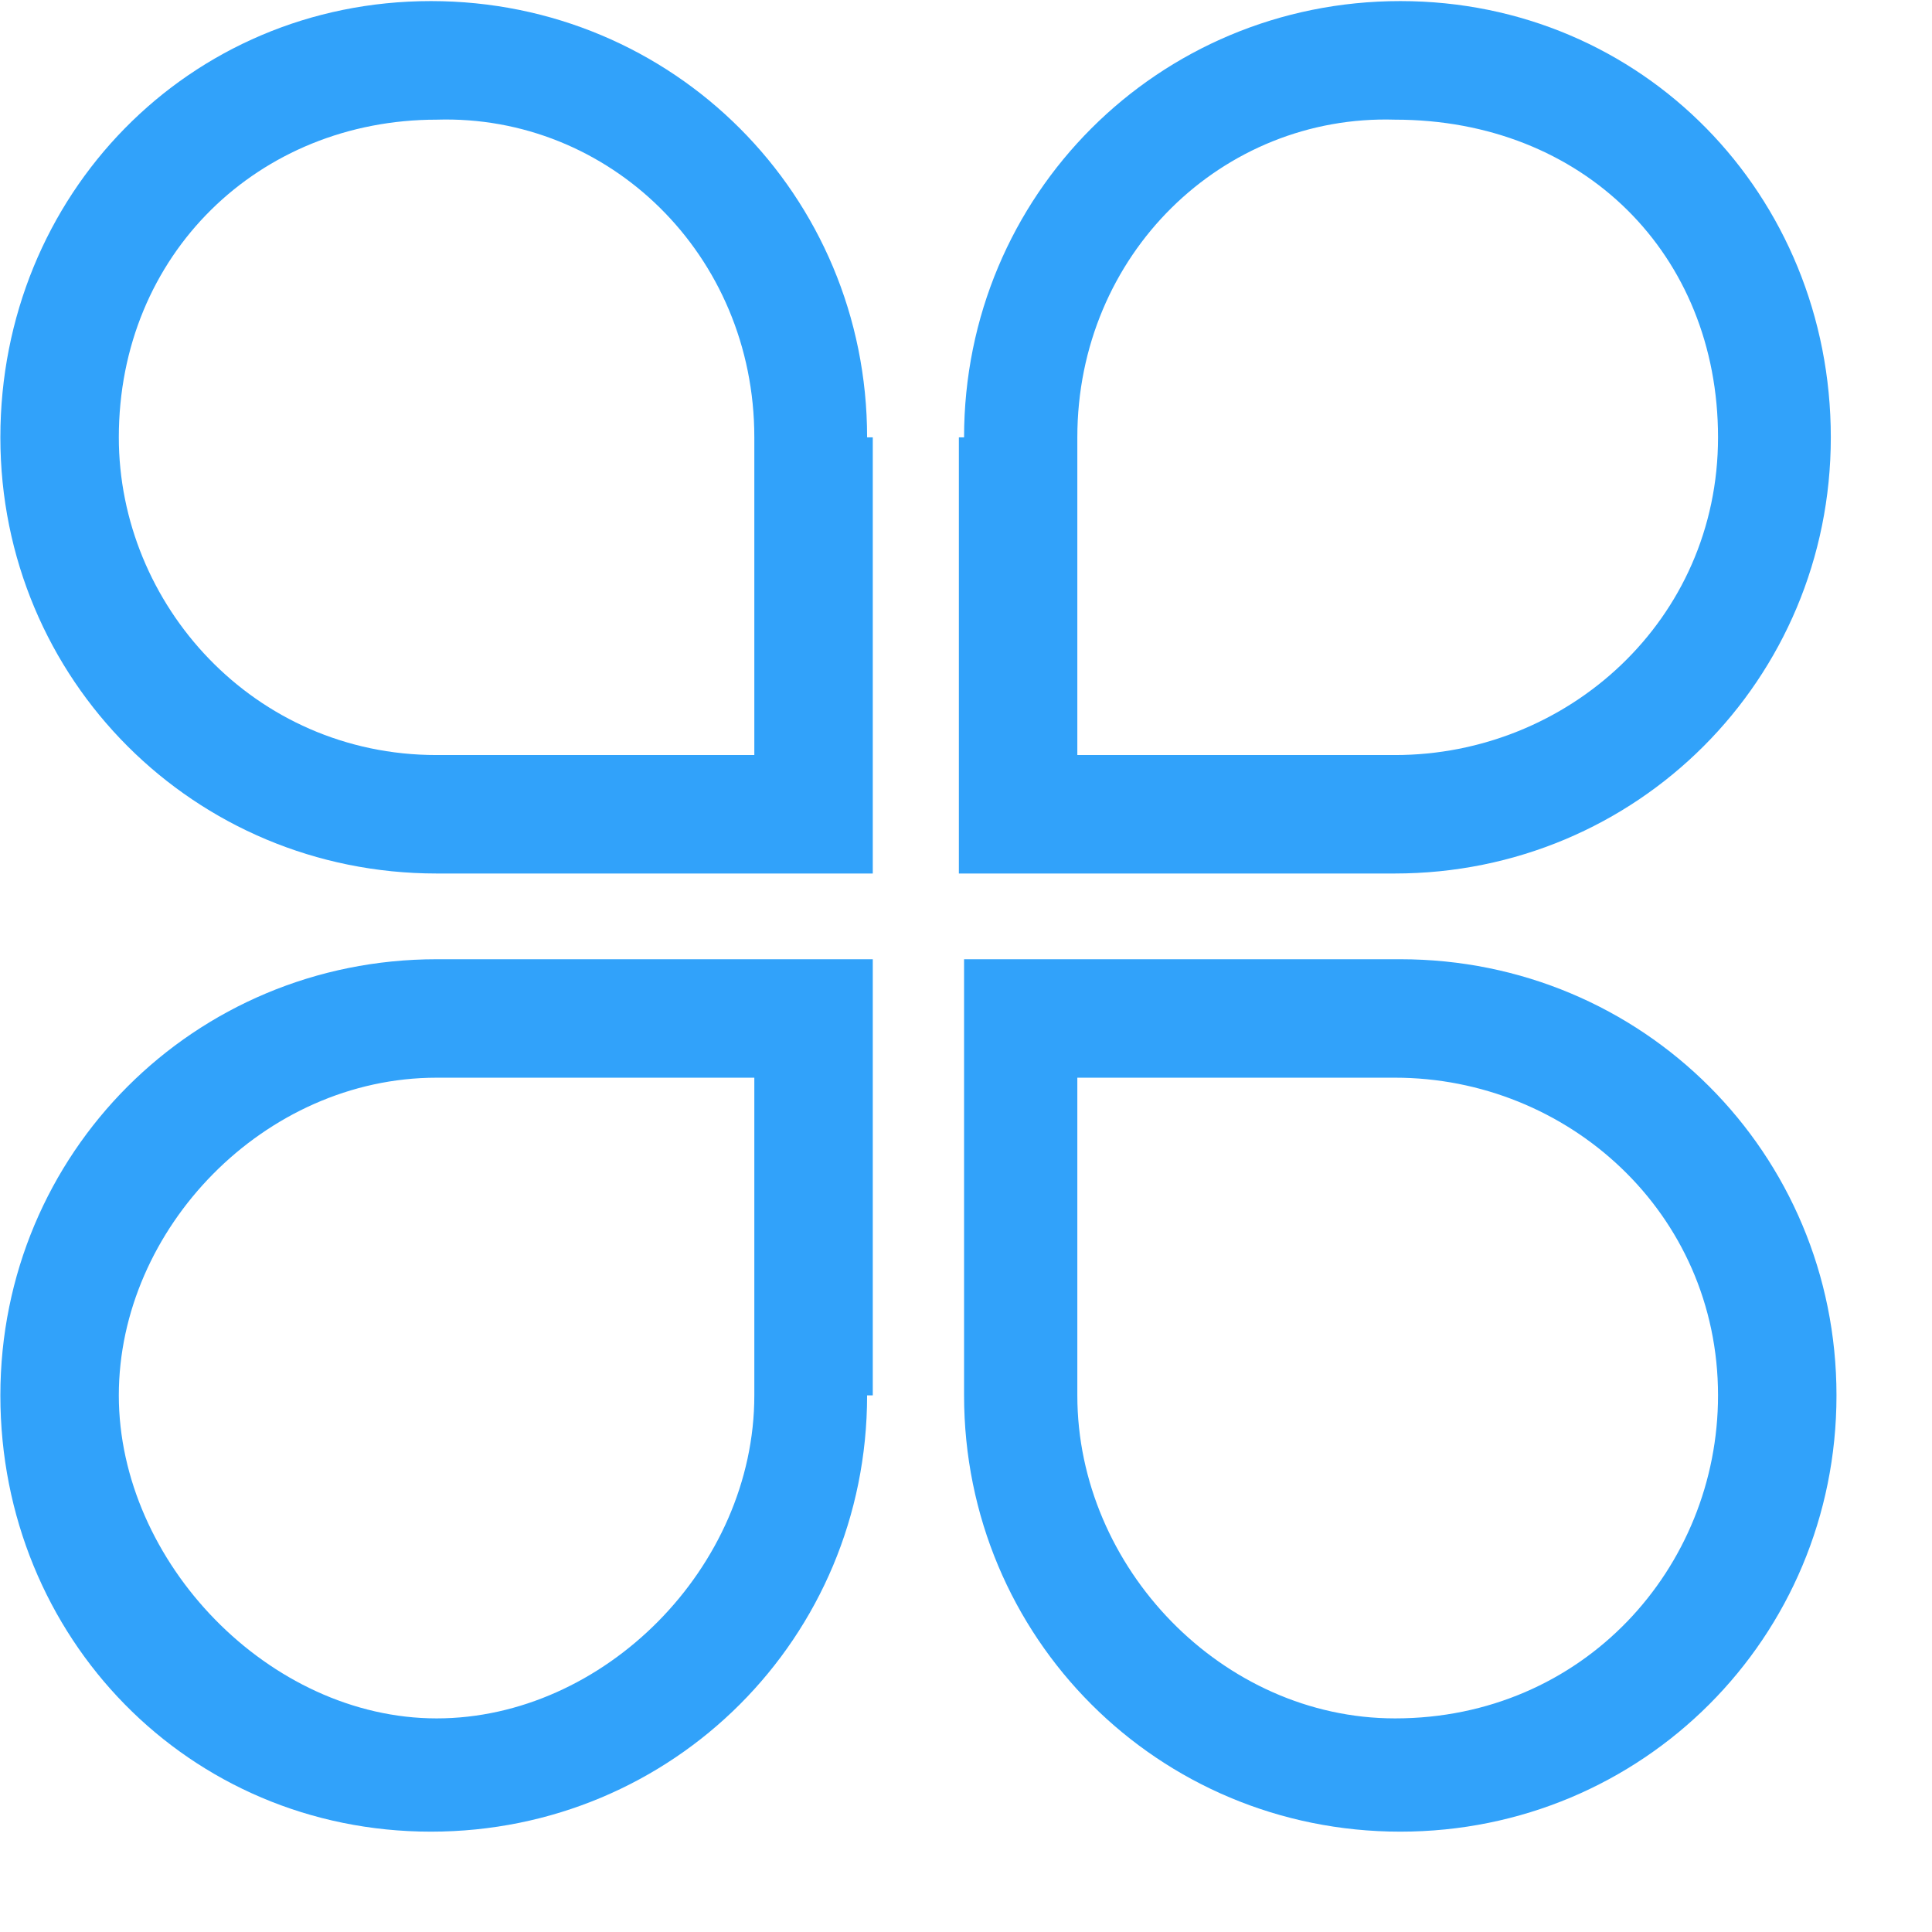 <?xml version="1.0" encoding="UTF-8"?>
<svg width="16px" height="16px" viewBox="0 0 16 16" version="1.1" xmlns="http://www.w3.org/2000/svg" xmlns:xlink="http://www.w3.org/1999/xlink">
    <!-- Generator: Sketch 62 (91390) - https://sketch.com -->
    <title>类型管理 </title>
    <desc>Created with Sketch.</desc>
    <g id="页面-1" stroke="none" stroke-width="1" fill="none" fill-rule="evenodd">
        <g id="图标" transform="translate(-721, -516)" fill="#31A2FA">
            <g id="类型管理-" transform="translate(721, 516)">
                <g id="类型管理-(2)">
                    <path d="M6.247,11.556 L6.247,8.925 L3.616,8.925 C2.188,8.925 0.984,10.175 0.984,11.556 C0.984,12.938 2.231,14.231 3.616,14.231 C4.997,14.231 6.247,12.984 6.247,11.556 L6.247,11.556 Z M7.181,11.556 C7.181,13.562 5.575,15.169 3.569,15.169 C1.562,15.169 0.003,13.562 0.003,11.556 C0.003,9.55 1.609,7.944 3.616,7.944 L7.228,7.944 L7.228,11.556 L7.181,11.556 L7.181,11.556 Z M8.922,11.556 L8.922,8.925 L11.553,8.925 C12.981,8.925 14.228,10.041 14.228,11.556 C14.228,12.984 13.113,14.231 11.553,14.231 C10.125,14.231 8.922,12.984 8.922,11.556 L8.922,11.556 Z M7.984,11.556 C7.984,13.562 9.591,15.169 11.597,15.169 C13.603,15.169 15.209,13.562 15.209,11.556 C15.209,9.55 13.603,7.944 11.597,7.944 L7.984,7.944 L7.984,11.556 L7.984,11.556 Z M6.247,3.622 L6.247,6.253 L3.616,6.253 C2.1,6.253 0.984,5.006 0.984,3.622 C0.984,2.106 2.144,0.991 3.616,0.991 C5.041,0.947 6.247,2.106 6.247,3.622 L6.247,3.622 Z M7.181,3.622 C7.181,1.616 5.575,0.009 3.569,0.009 C1.562,0.009 0.003,1.616 0.003,3.622 C0.003,5.628 1.609,7.234 3.616,7.234 L7.228,7.234 L7.228,3.622 L7.181,3.622 Z" id="形状" fill-rule="nonzero"></path>
                    <path d="M7.984,3.622 C7.984,1.616 9.591,0.009 11.597,0.009 C13.603,0.009 15.162,1.616 15.162,3.622 C15.162,5.628 13.556,7.234 11.55,7.234 L7.941,7.234 L7.941,3.622 L7.984,3.622 Z M8.922,3.622 L8.922,6.253 L11.553,6.253 C12.981,6.253 14.228,5.138 14.228,3.622 C14.228,2.106 13.113,0.991 11.553,0.991 C10.125,0.947 8.922,2.106 8.922,3.622 L8.922,3.622 Z" id="形状" fill-rule="nonzero"></path>
                </g>
            </g>
        </g>
    </g>
</svg>